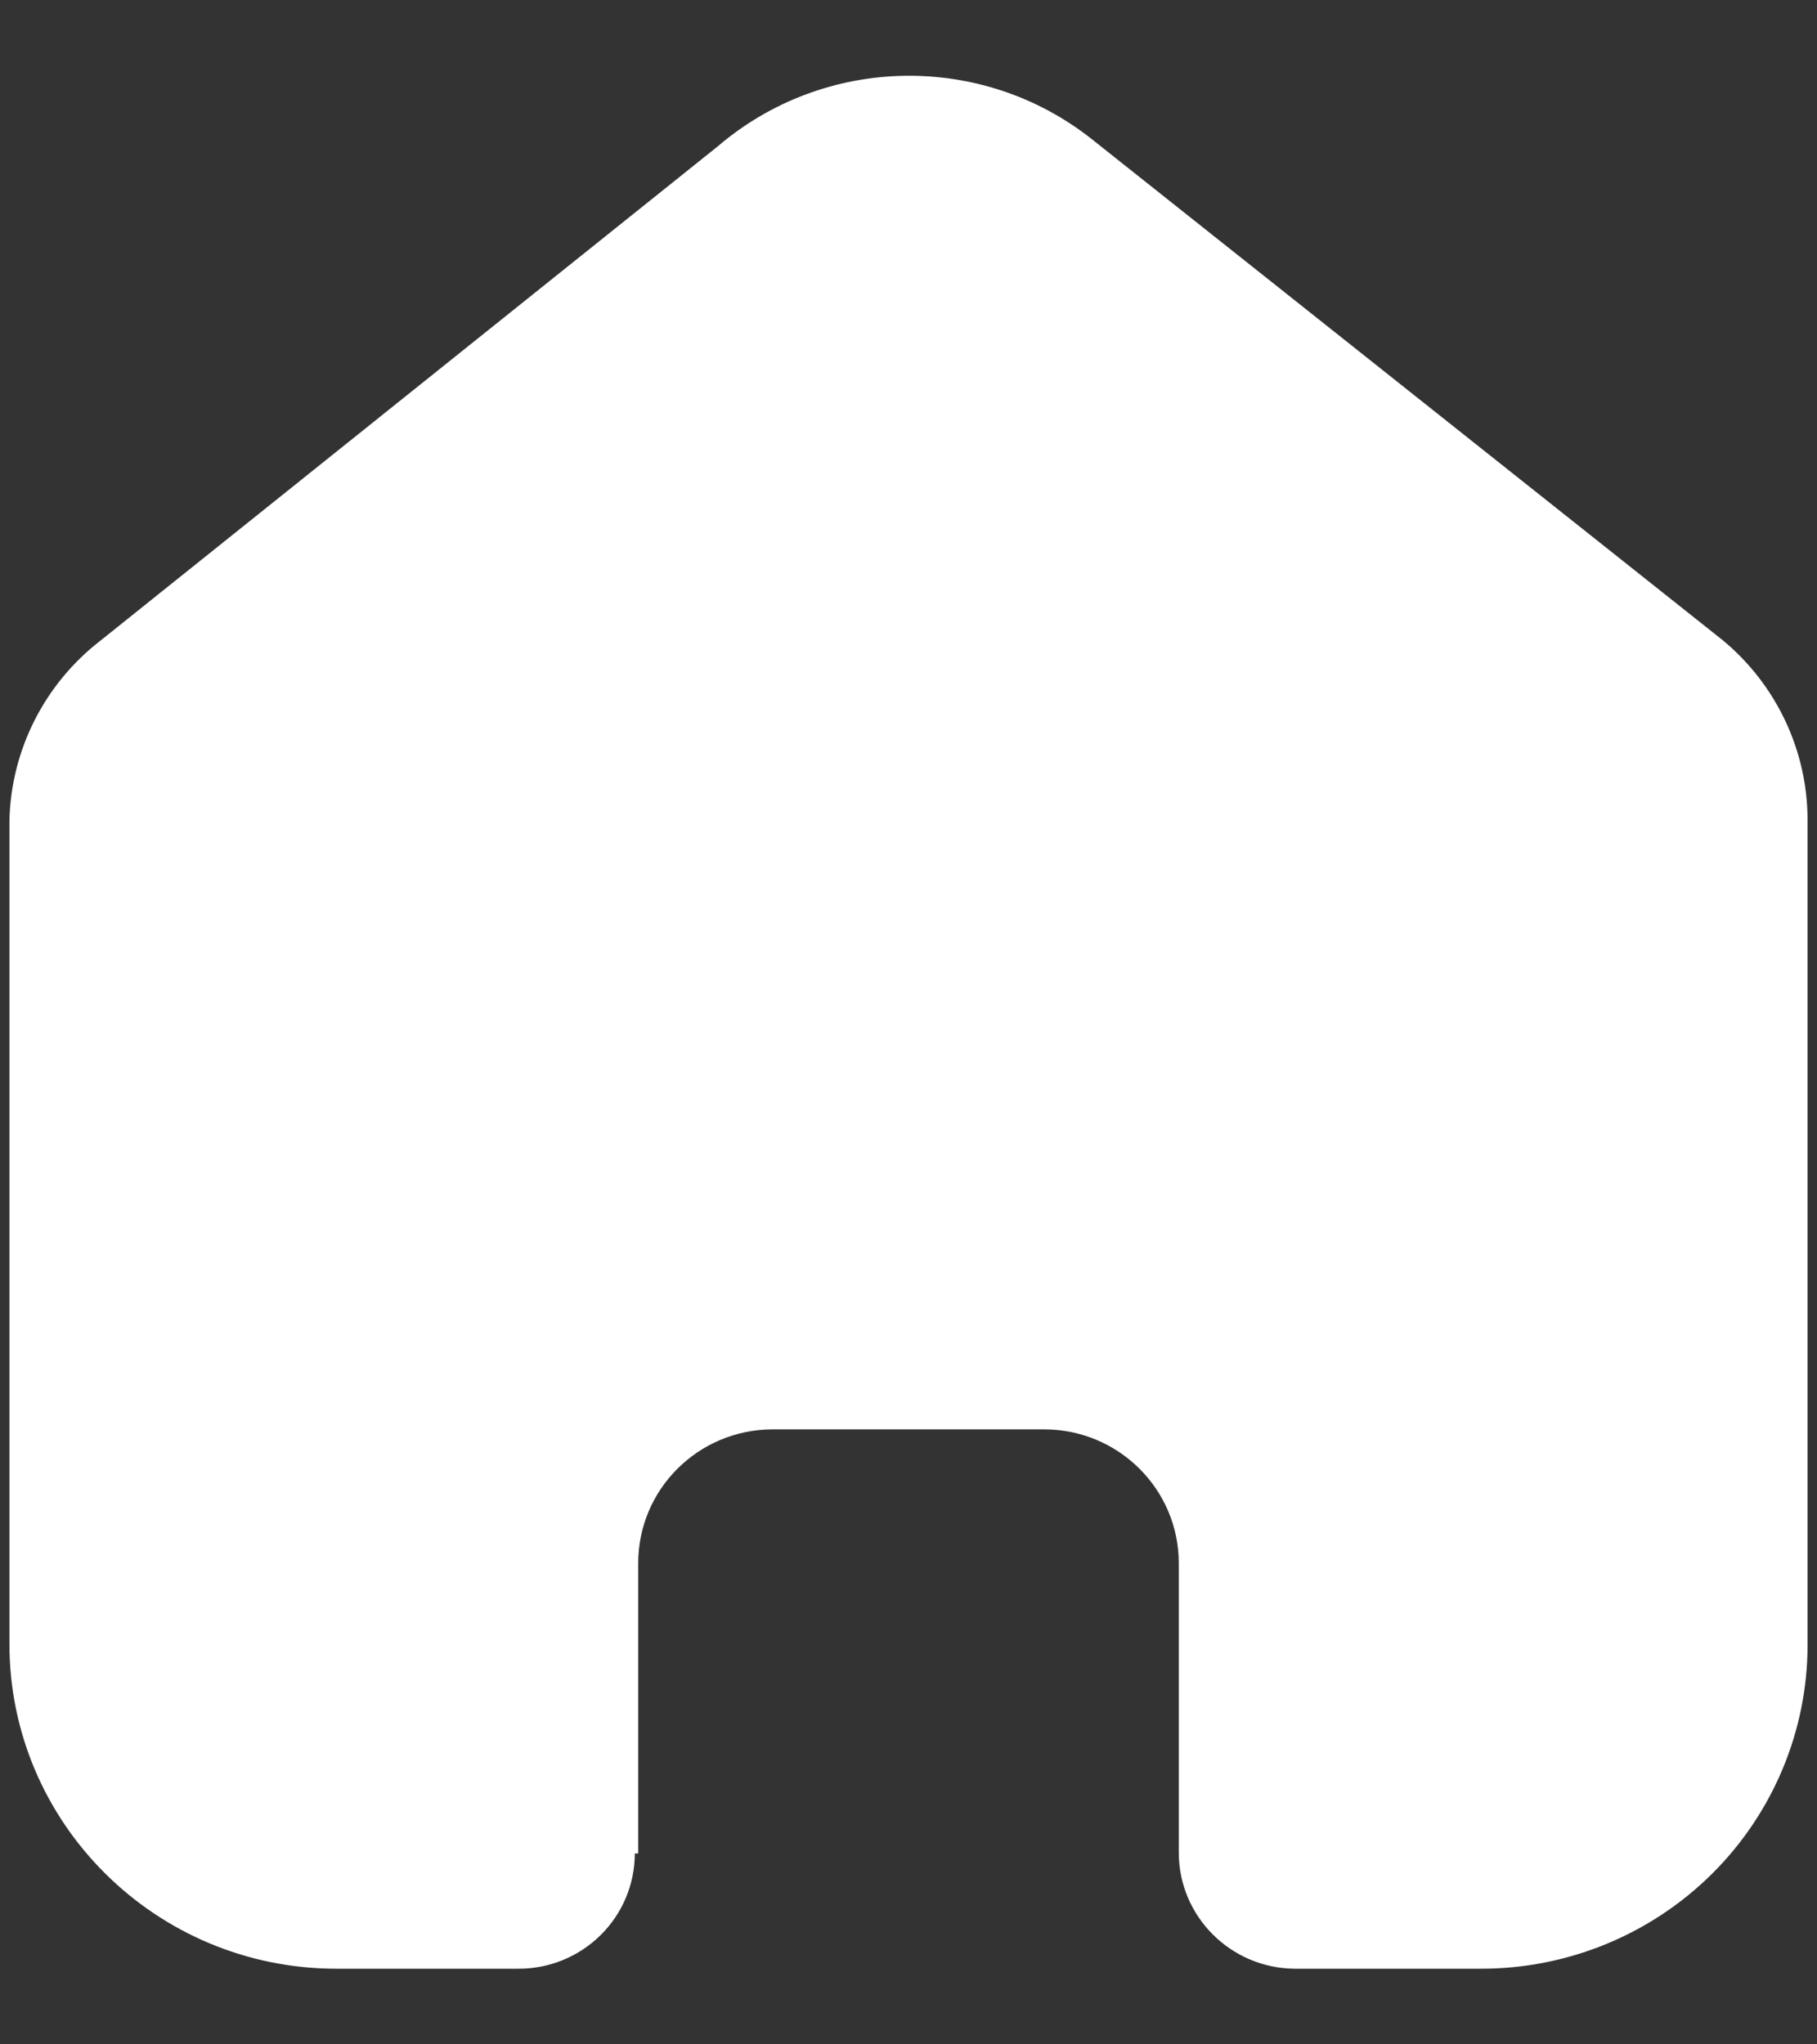 <svg width="16" height="18" viewBox="0 0 16 18" fill="none" xmlns="http://www.w3.org/2000/svg">
<rect x="0" y="0" width="16" height="18" fill="#333333" stroke="none"/>
<path d="M5.62 16.319V13.763C5.62 13.115 6.146 12.589 6.799 12.585H9.194C9.849 12.585 10.38 13.113 10.38 13.763V16.311C10.38 16.873 10.837 17.33 11.402 17.334H13.036C13.8 17.336 14.532 17.036 15.073 16.501C15.613 15.966 15.917 15.239 15.917 14.482V7.222C15.917 6.61 15.643 6.029 15.17 5.637L9.619 1.229C8.649 0.458 7.263 0.483 6.321 1.288L0.889 5.637C0.394 6.018 0.098 6.6 0.083 7.222V14.474C0.083 16.053 1.373 17.334 2.963 17.334H4.56C4.833 17.336 5.094 17.23 5.288 17.039C5.481 16.849 5.59 16.589 5.59 16.319H5.62Z" fill="white"/>
</svg>
